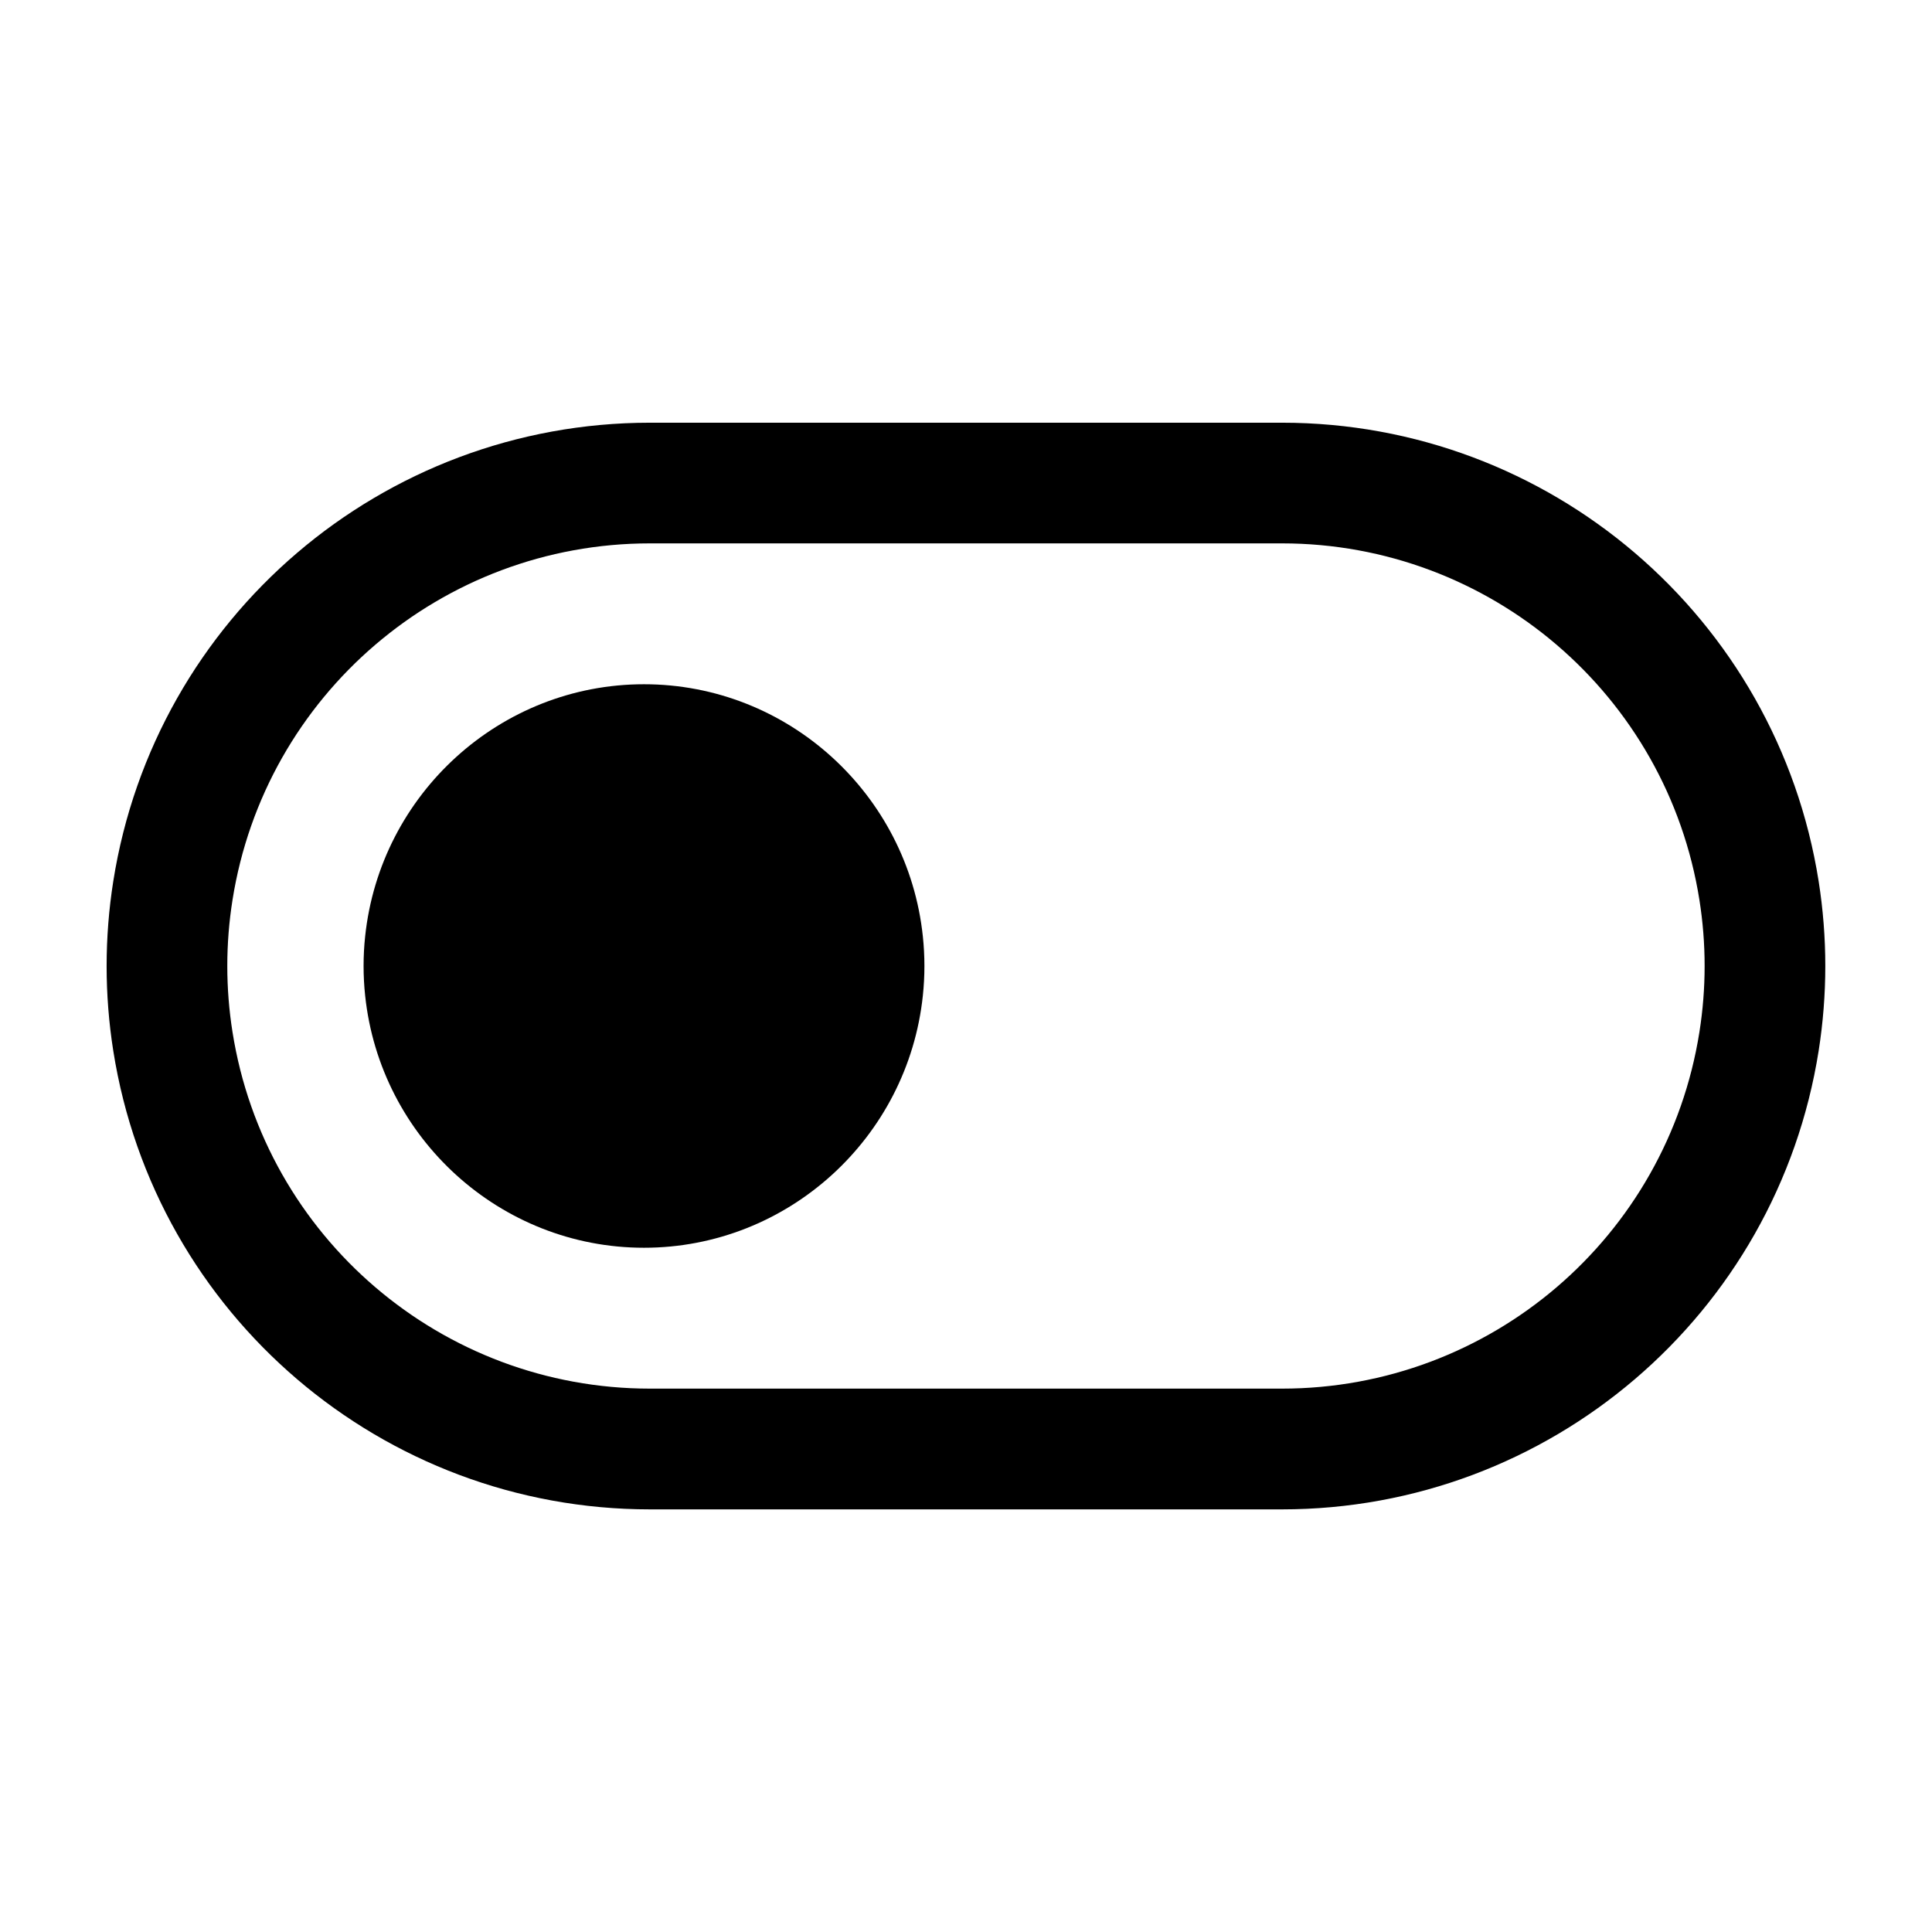 <svg fill="none" height="24" viewBox="0 0 24 24" width="24" xmlns="http://www.w3.org/2000/svg"><g fill="#000"><path d="m8 15.5c-1.785 0-3.278-1.363-3.464-3.132-.026-.244-.026-.493 0-.736.186-1.769 1.679-3.132 3.464-3.132 1.785 0 3.278 1.363 3.464 3.132.026.244.026.493 0 .736-.186 1.769-1.679 3.132-3.464 3.132z"/><path clip-rule="evenodd" d="m8.074 18.75h7.851c3.321 0 6.149-2.416 6.667-5.697.11-.698.11-1.408 0-2.105-.518-3.281-3.346-5.697-6.667-5.697h-7.851c-3.321 0-6.149 2.416-6.667 5.697-.11.698-.11 1.408 0 2.105.518 3.281 3.346 5.697 6.667 5.697zm0-1.5c-2.583 0-4.783-1.879-5.186-4.431-.086-.542-.086-1.095 0-1.638.403-2.552 2.602-4.431 5.186-4.431h7.851c2.583 0 4.783 1.879 5.186 4.431.086.542.086 1.095 0 1.638-.403 2.552-2.602 4.431-5.186 4.431z" fill-rule="evenodd"/></g></svg>